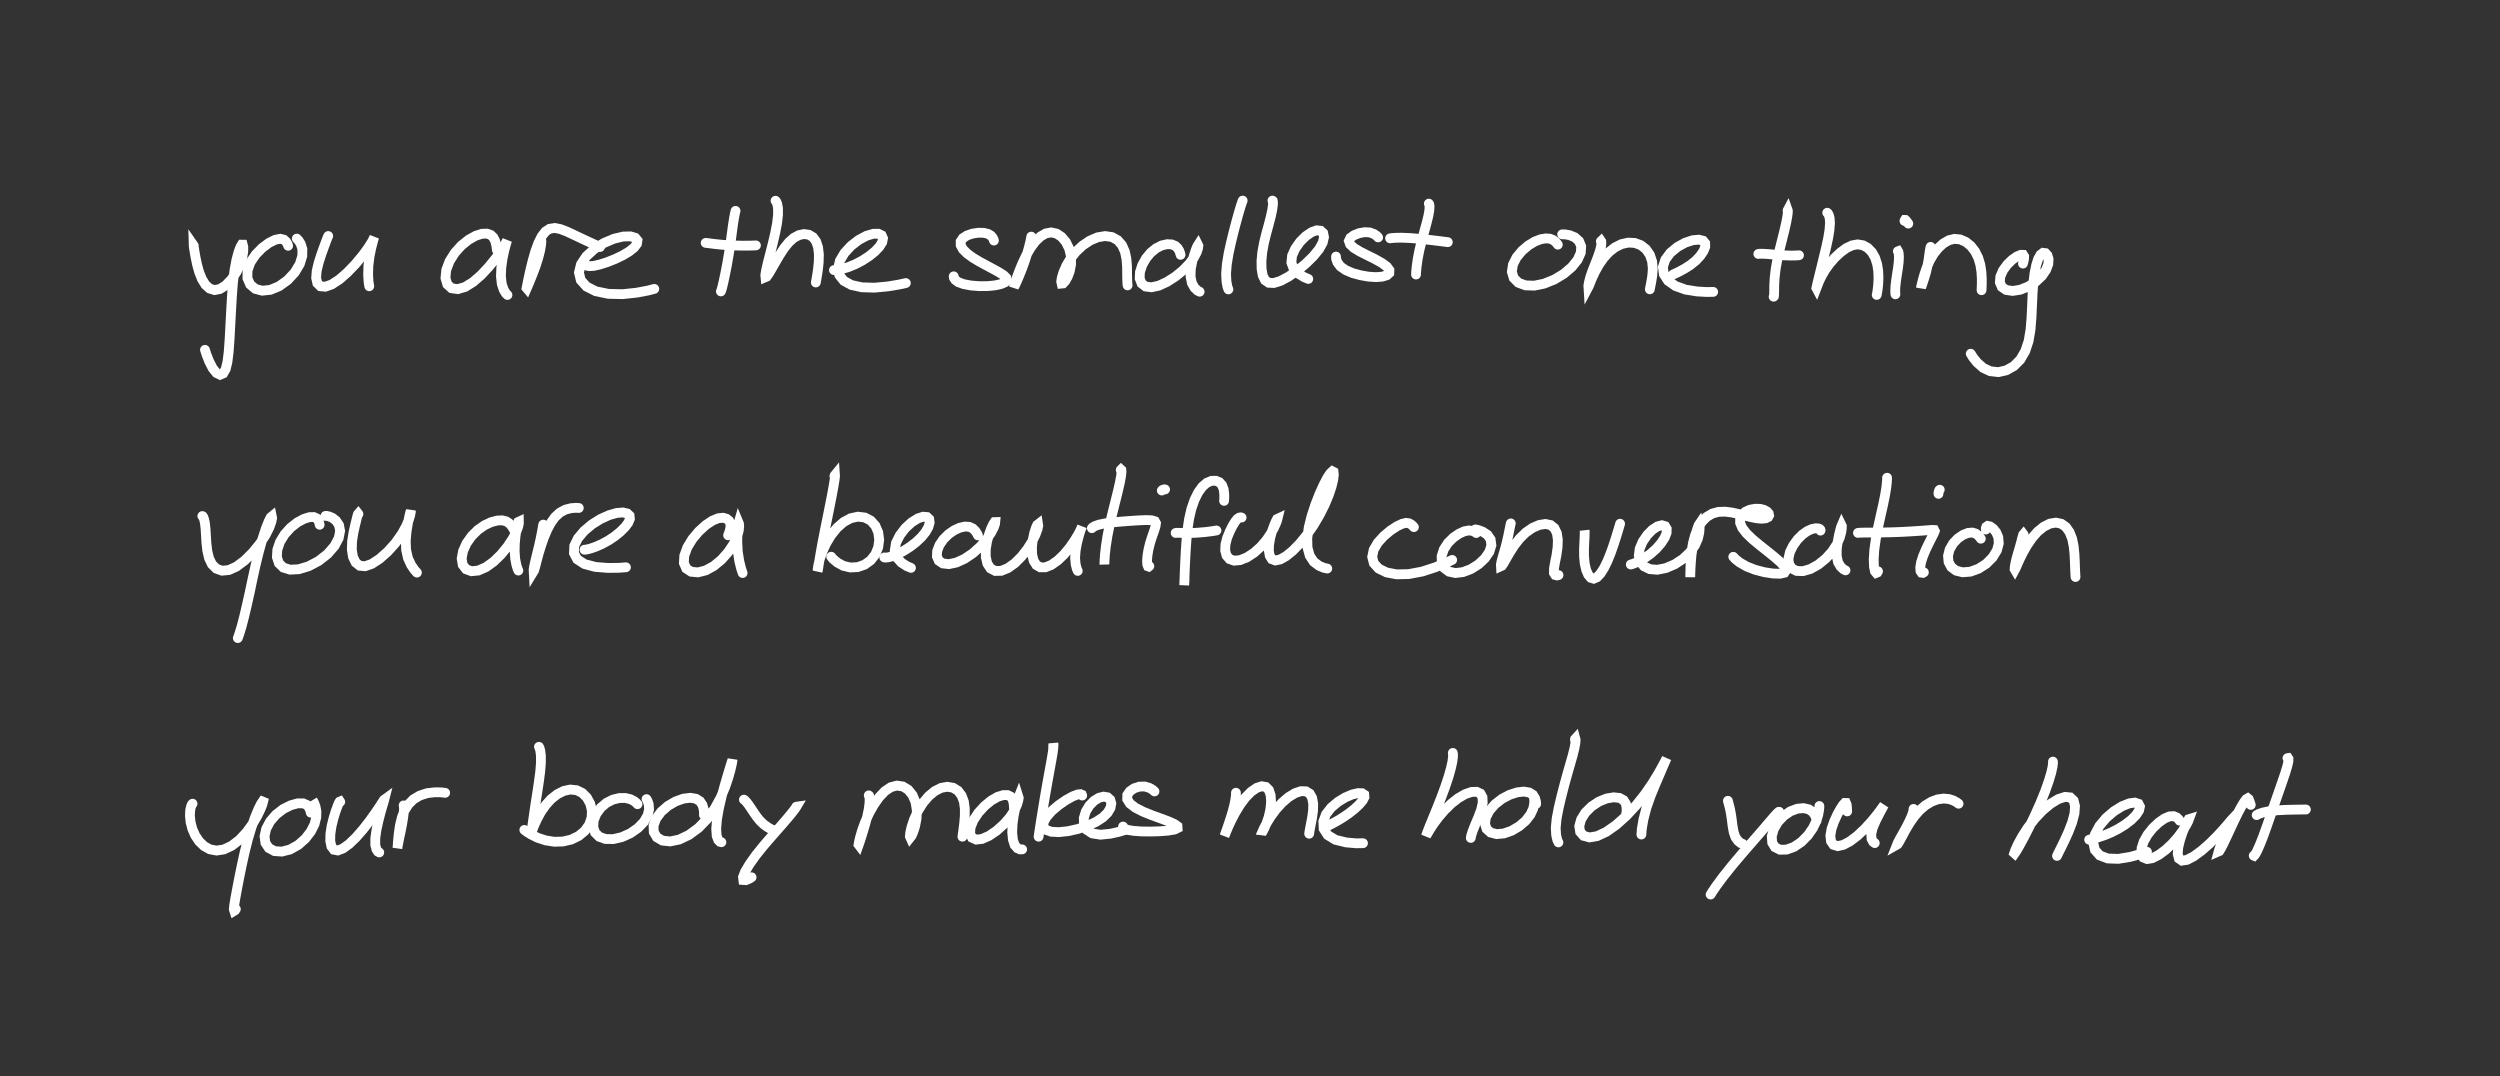 <?xml version="1.0" encoding="utf-8" ?>
<svg baseProfile="full" height="100%" version="1.1" viewBox="0,0,511,220" width="100%" xmlns="http://www.w3.org/2000/svg" xmlns:ev="http://www.w3.org/2001/xml-events" xmlns:xlink="http://www.w3.org/1999/xlink"><rect x="0" y="0" width="511" height="220" fill="#333333" stroke="none"/><defs /><path d="M0,0 " fill="none" stroke="white" stroke-linecap="round" stroke-width="2" /><path d="M39.617,50.232 L39.597,50.203 L39.6,50.312 L39.65,50.7 L39.774,51.489 L39.979,52.657 L40.282,54.084 L40.699,55.597 L41.259,57.019 L41.973,58.185 L42.838,58.976 L43.84,59.291 L44.958,59.07 L46.145,58.318 L47.307,57.11 L48.334,55.603 L49.101,53.997 L49.554,52.51 L49.731,51.298 L49.731,50.452 L49.614,50.012 L49.426,50.009 L49.138,50.49 L48.75,51.527 L48.317,53.134 L47.925,55.263 L47.612,57.816 L47.4,60.656 L47.232,63.635 L47.075,66.616 L46.92,69.439 L46.74,71.936 L46.49,73.972 L46.134,75.448 L45.633,76.319 L44.989,76.598 L44.248,76.239 L43.475,75.276 L42.747,73.848 L42.205,72.472 L41.896,71.506 " fill="none" stroke="white" stroke-linecap="round" stroke-width="2" /><path d="M58.897,50.24 L58.777,49.899 L58.51,49.427 L58.029,48.983 L57.294,48.806 L56.265,49.005 L54.985,49.637 L53.582,50.68 L52.237,52.058 L51.176,53.651 L50.59,55.305 L50.575,56.86 L51.135,58.152 L52.186,59.042 L53.602,59.422 L55.275,59.243 L57.052,58.502 L58.769,57.274 L60.235,55.698 L61.278,53.975 L61.786,52.313 L61.807,50.897 L61.449,49.806 L61.002,49.114 L60.662,48.768 " fill="none" stroke="white" stroke-linecap="round" stroke-width="2" /><path d="M67.091,48.239 L67.018,48.387 L66.857,48.786 L66.566,49.546 L66.146,50.685 L65.631,52.136 L65.117,53.76 L64.731,55.377 L64.618,56.804 L64.862,57.889 L65.495,58.514 L66.49,58.608 L67.8,58.143 L69.342,57.139 L71.01,55.686 L72.661,53.96 L74.126,52.202 L75.261,50.651 L76.011,49.455 L76.411,48.688 L76.526,48.392 L76.445,48.604 L76.226,49.372 L75.892,50.67 L75.539,52.391 L75.299,54.32 L75.246,56.212 L75.337,57.659 L75.479,58.513 " fill="none" stroke="white" stroke-linecap="round" stroke-width="2" /><path d="M101.558,51.089 L101.516,50.653 L101.408,49.988 L101.194,49.211 L100.838,48.528 L100.306,48.015 L99.535,47.748 L98.503,47.784 L97.23,48.194 L95.79,48.999 L94.313,50.18 L92.964,51.682 L91.884,53.399 L91.212,55.177 L91.051,56.822 L91.43,58.124 L92.302,58.918 L93.568,59.1 L95.077,58.652 L96.701,57.64 L98.35,56.21 L99.911,54.54 L101.28,52.854 L102.358,51.348 L103.096,50.172 L103.508,49.414 L103.65,49.134 L103.588,49.347 L103.373,50.078 L103.054,51.296 L102.72,52.896 L102.464,54.696 L102.39,56.49 L102.565,58.056 L102.965,59.242 L103.399,59.967 L103.725,60.294 " fill="none" stroke="white" stroke-linecap="round" stroke-width="2" /><path d="M110.632,49.197 L110.648,49.235 L110.654,49.497 L110.591,50.14 L110.397,51.246 L110.018,52.72 L109.484,54.391 L108.875,56.014 L108.316,57.398 L107.896,58.397 L107.672,58.914 L107.633,58.869 L107.756,58.222 L108.011,56.958 L108.393,55.227 L108.875,53.27 L109.43,51.34 L110.052,49.645 L110.732,48.297 L111.488,47.323 L112.361,46.755 L113.365,46.599 L114.507,46.812 L115.807,47.309 L117.292,47.996 L118.913,48.766 L120.553,49.53 L121.857,50.125 L122.652,50.486 " fill="none" stroke="white" stroke-linecap="round" stroke-width="2" /><path d="M119.862,54.227 L120.045,54.33 L120.521,54.402 L121.372,54.346 L122.599,54.069 L124.11,53.587 L125.731,52.942 L127.285,52.195 L128.62,51.398 L129.613,50.596 L130.194,49.827 L130.298,49.146 L129.856,48.61 L128.865,48.312 L127.358,48.348 L125.48,48.798 L123.433,49.669 L121.475,50.9 L119.843,52.389 L118.75,54.028 L118.336,55.693 L118.708,57.256 L119.885,58.576 L121.801,59.543 L124.349,60.06 L127.238,60.13 L130.129,59.824 L132.388,59.399 L133.739,59.051 " fill="none" stroke="white" stroke-linecap="round" stroke-width="2" /><path d="M150.345,43.1 L150.219,43.63 L150.026,44.64 L149.793,46.129 L149.554,47.936 L149.283,49.953 L148.952,52.059 L148.588,54.15 L148.213,56.065 L147.882,57.635 L147.619,58.731 L147.447,59.337 L147.35,59.567 " fill="none" stroke="white" stroke-linecap="round" stroke-width="2" /><path d="M144.238,49.646 L144.446,49.664 L145.006,49.736 L146.057,49.87 L147.651,50.035 L149.644,50.165 L151.763,50.215 L153.474,50.201 L154.514,50.162 " fill="none" stroke="white" stroke-linecap="round" stroke-width="2" /><path d="M158.515,41.031 L158.665,41.207 L158.866,41.678 L159.026,42.56 L159.029,43.891 L158.835,45.622 L158.446,47.647 L157.938,49.818 L157.395,51.933 L156.915,53.8 L156.581,55.265 L156.425,56.228 L156.465,56.653 L156.706,56.552 L157.141,55.935 L157.764,54.88 L158.532,53.537 L159.386,52.086 L160.289,50.704 L161.233,49.532 L162.231,48.638 L163.278,48.066 L164.329,47.841 L165.32,47.977 L166.17,48.479 L166.812,49.348 L167.216,50.552 L167.382,52.013 L167.345,53.595 L167.186,55.117 L166.992,56.405 L166.838,57.283 L166.756,57.74 " fill="none" stroke="white" stroke-linecap="round" stroke-width="2" /><path d="M170.459,55.206 L170.7,55.208 L171.255,55.151 L172.189,54.963 L173.429,54.586 L174.839,54.004 L176.286,53.241 L177.654,52.349 L178.839,51.39 L179.759,50.417 L180.329,49.502 L180.483,48.707 L180.215,48.104 L179.534,47.774 L178.474,47.788 L177.1,48.199 L175.54,49.031 L173.977,50.233 L172.622,51.694 L171.681,53.278 L171.302,54.836 L171.559,56.24 L172.482,57.402 L174.023,58.254 L176.154,58.722 L178.721,58.803 L181.472,58.545 L183.731,58.168 L185.156,57.857 " fill="none" stroke="white" stroke-linecap="round" stroke-width="2" /><path d="M203.157,49.172 L203.085,48.943 L202.906,48.584 L202.552,48.163 L201.955,47.807 L201.088,47.592 L199.979,47.567 L198.777,47.748 L197.661,48.127 L196.817,48.673 L196.365,49.345 L196.367,50.117 L196.808,50.944 L197.658,51.799 L198.823,52.653 L200.197,53.484 L201.656,54.276 L203.062,55.024 L204.272,55.698 L205.186,56.295 L205.709,56.817 L205.798,57.278 L205.437,57.691 L204.625,58.053 L203.398,58.327 L201.861,58.482 L200.16,58.488 L198.477,58.357 L197.009,58.087 L195.907,57.694 L195.252,57.211 L194.977,56.778 L194.938,56.479 " fill="none" stroke="white" stroke-linecap="round" stroke-width="2" /><path d="M210.79,48.364 L210.727,48.715 L210.581,49.425 L210.319,50.505 L209.941,51.855 L209.461,53.378 L208.898,54.932 L208.322,56.372 L207.817,57.558 L207.446,58.348 L207.263,58.657 L207.28,58.479 L207.468,57.825 L207.831,56.752 L208.344,55.369 L208.99,53.8 L209.763,52.181 L210.651,50.659 L211.624,49.347 L212.673,48.341 L213.755,47.711 L214.853,47.504 L215.937,47.736 L216.968,48.404 L217.867,49.464 L218.542,50.837 L218.909,52.386 L218.938,53.963 L218.669,55.412 L218.218,56.61 L217.714,57.47 L217.28,57.934 L217.001,57.962 L216.911,57.561 L217.029,56.755 L217.376,55.622 L217.968,54.279 L218.818,52.847 L219.937,51.442 L221.284,50.184 L222.787,49.175 L224.357,48.503 L225.892,48.251 L227.281,48.45 L228.455,49.091 L229.345,50.12 L229.932,51.445 L230.243,52.925 L230.365,54.44 L230.381,55.849 L230.399,57.047 L230.435,57.879 L230.483,58.335 " fill="none" stroke="white" stroke-linecap="round" stroke-width="2" /><path d="M241.308,52.091 L241.231,51.776 L241.056,51.292 L240.729,50.727 L240.22,50.255 L239.503,49.961 L238.572,49.912 L237.479,50.157 L236.33,50.735 L235.212,51.642 L234.232,52.828 L233.467,54.196 L233.007,55.607 L232.95,56.907 L233.344,57.939 L234.168,58.568 L235.373,58.722 L236.853,58.395 L238.5,57.64 L240.191,56.566 L241.762,55.292 L243.071,53.95 L244.024,52.669 L244.609,51.571 L244.884,50.737 L244.946,50.232 L244.878,50.092 L244.712,50.353 L244.433,51.027 L244.074,52.104 L243.69,53.483 L243.395,55.03 L243.351,56.555 L243.619,57.868 L244.173,58.83 L244.767,59.394 L245.205,59.626 " fill="none" stroke="white" stroke-linecap="round" stroke-width="2" /><path d="M254.004,41.001 L253.859,41.377 L253.593,42.181 L253.207,43.474 L252.732,45.189 L252.191,47.234 L251.639,49.481 L251.129,51.79 L250.761,54.02 L250.61,55.993 L250.692,57.577 L250.89,58.621 L251.085,59.153 " fill="none" stroke="white" stroke-linecap="round" stroke-width="2" /><path d="M260.088,41.0 L260.142,41.044 L260.192,41.289 L260.187,41.875 L260.05,42.878 L259.755,44.257 L259.325,45.914 L258.825,47.744 L258.354,49.65 L258.009,51.555 L257.842,53.364 L257.868,54.983 L258.102,56.314 L258.569,57.274 L259.313,57.795 L260.37,57.848 L261.743,57.417 L263.361,56.556 L265.114,55.354 L266.859,53.928 L268.415,52.409 L269.62,50.936 L270.363,49.596 L270.627,48.475 L270.457,47.642 L269.934,47.157 L269.121,47.077 L268.082,47.454 L266.901,48.262 L265.736,49.422 L264.754,50.806 L264.097,52.264 L263.958,53.673 L264.416,54.933 L265.436,55.96 L266.557,56.653 L267.414,57.016 " fill="none" stroke="white" stroke-linecap="round" stroke-width="2" /><path d="M281.696,48.525 L281.401,48.216 L280.838,47.829 L279.989,47.515 L278.945,47.456 L277.813,47.658 L276.774,48.072 L276.016,48.617 L275.715,49.255 L275.958,49.947 L276.734,50.672 L277.962,51.42 L279.478,52.184 L281.055,52.964 L282.462,53.754 L283.488,54.516 L283.995,55.215 L283.975,55.809 L283.466,56.264 L282.527,56.547 L281.258,56.647 L279.748,56.549 L278.11,56.264 L276.491,55.825 L275.073,55.223 L273.997,54.474 L273.365,53.636 L273.108,52.917 L273.081,52.444 " fill="none" stroke="white" stroke-linecap="round" stroke-width="2" /><path d="M292.053,41.62 L292.135,41.756 L292.2,42.161 L292.164,42.949 L291.954,44.139 L291.58,45.657 L291.1,47.393 L290.589,49.239 L290.133,51.107 L289.786,52.882 L289.568,54.426 L289.465,55.518 L289.435,56.115 " fill="none" stroke="white" stroke-linecap="round" stroke-width="2" /><path d="M284.13,48.714 L284.477,48.662 L285.249,48.605 L286.514,48.584 L288.279,48.659 L290.429,48.841 L292.76,49.098 L294.699,49.338 L295.937,49.498 " fill="none" stroke="white" stroke-linecap="round" stroke-width="2" /><path d="M318.421,50.011 L318.255,49.781 L317.953,49.441 L317.483,49.069 L316.841,48.802 L315.996,48.722 L314.937,48.894 L313.705,49.369 L312.386,50.171 L311.092,51.274 L309.982,52.613 L309.244,54.084 L309.024,55.544 L309.406,56.832 L310.367,57.794 L311.811,58.33 L313.607,58.388 L315.619,57.976 L317.686,57.147 L319.629,55.981 L321.268,54.589 L322.459,53.112 L323.11,51.665 L323.199,50.353 L322.754,49.278 L321.897,48.508 L320.826,48.073 L319.898,47.908 L319.307,47.899 " fill="none" stroke="white" stroke-linecap="round" stroke-width="2" /><path d="M327.212,49.326 L327.249,49.29 L327.298,49.363 L327.328,49.678 L327.258,50.338 L327.004,51.339 L326.57,52.606 L326.019,54.019 L325.462,55.433 L325.029,56.71 L324.77,57.732 L324.658,58.395 L324.673,58.632 L324.79,58.41 L325.045,57.747 L325.469,56.715 L326.073,55.448 L326.842,54.079 L327.77,52.74 L328.854,51.536 L330.089,50.567 L331.429,49.898 L332.812,49.589 L334.152,49.658 L335.385,50.113 L336.438,50.933 L337.228,52.076 L337.691,53.439 L337.83,54.922 L337.72,56.377 L337.508,57.674 L337.324,58.612 L337.227,59.141 " fill="none" stroke="white" stroke-linecap="round" stroke-width="2" /><path d="M341.944,56.129 L342.365,55.931 L343.17,55.546 L344.281,54.95 L345.492,54.18 L346.621,53.27 L347.54,52.289 L348.191,51.32 L348.549,50.444 L348.537,49.722 L348.117,49.215 L347.249,48.988 L345.99,49.101 L344.467,49.6 L342.871,50.474 L341.43,51.666 L340.382,53.074 L339.897,54.583 L340.087,56.057 L340.948,57.389 L342.465,58.458 L344.506,59.194 L346.855,59.572 L348.866,59.687 L350.178,59.661 " fill="none" stroke="white" stroke-linecap="round" stroke-width="2" /><path d="M365.377,43.028 L365.404,42.977 L365.433,43.058 L365.427,43.427 L365.332,44.218 L365.108,45.442 L364.75,47.03 L364.29,48.882 L363.784,50.893 L363.311,52.955 L362.947,54.961 L362.736,56.815 L362.651,58.382 L362.642,59.556 L362.623,60.27 L362.579,60.587 L362.527,60.648 " fill="none" stroke="white" stroke-linecap="round" stroke-width="2" /><path d="M359.405,51.907 L359.676,51.87 L360.311,51.864 L361.376,51.927 L362.805,52.057 L364.395,52.18 L365.921,52.235 L367.064,52.224 L367.717,52.178 " fill="none" stroke="white" stroke-linecap="round" stroke-width="2" /><path d="M373.484,43.483 L373.616,43.597 L373.804,43.938 L373.986,44.607 L374.05,45.637 L373.947,46.993 L373.683,48.627 L373.287,50.466 L372.817,52.412 L372.354,54.333 L371.928,56.055 L371.592,57.433 L371.371,58.381 L371.269,58.865 L371.283,58.892 L371.437,58.497 L371.735,57.703 L372.249,56.595 L372.988,55.292 L373.946,53.934 L375.06,52.649 L376.247,51.55 L377.42,50.696 L378.577,50.151 L379.693,49.951 L380.769,50.126 L381.767,50.667 L382.622,51.543 L383.271,52.686 L383.694,54.011 L383.913,55.423 L383.963,56.837 L383.903,58.121 L383.795,59.154 L383.691,59.839 L383.622,60.182 L383.599,60.283 " fill="none" stroke="white" stroke-linecap="round" stroke-width="2" /><path d="M387.921,51.367 L387.957,51.354 L388.026,51.474 L388.103,51.846 L388.143,52.549 L388.096,53.557 L387.948,54.775 L387.742,56.107 L387.548,57.423 L387.422,58.575 L387.385,59.438 L387.399,59.95 L387.425,60.159 " fill="none" stroke="white" stroke-linecap="round" stroke-width="2" /><path d="M389.278,45.167 L389.296,45.101 L389.33,45.022 L389.375,44.953 L389.449,44.954 L389.563,45.052 L389.738,45.267 L389.92,45.508 L390.061,45.705 " fill="none" stroke="white" stroke-linecap="round" stroke-width="2" /><path d="M394.618,50.459 L394.549,50.714 L394.45,51.255 L394.328,52.102 L394.179,53.18 L393.962,54.397 L393.68,55.641 L393.342,56.795 L393.024,57.761 L392.789,58.437 L392.67,58.757 L392.667,58.679 L392.783,58.18 L393.004,57.273 L393.346,56.051 L393.829,54.647 L394.468,53.212 L395.259,51.869 L396.193,50.697 L397.227,49.754 L398.327,49.108 L399.479,48.825 L400.647,48.938 L401.791,49.434 L402.839,50.274 L403.709,51.394 L404.358,52.708 L404.78,54.135 L405,55.585 L405.078,56.935 L405.075,58.087 L405.046,58.892 L405.026,59.322 " fill="none" stroke="white" stroke-linecap="round" stroke-width="2" /><path class="linestart" d="M413.493,53.878 L413.597,53.491 L413.715,52.948 L413.736,52.408 L413.535,52.091 L413.049,52.083 L412.262,52.417 L411.282,53.098 L410.276,54.081 L409.407,55.277 L408.866,56.537 L408.771,57.711 L409.174,58.658 L410.063,59.27 L411.375,59.466 L412.938,59.225 L414.585,58.57 L416.116,57.586 L417.372,56.402 L418.228,55.155 L418.673,53.973 L418.732,52.959 L418.5,52.192 L418.089,51.741 L417.6,51.679 L417.085,52.064 L416.605,52.91 L416.194,54.183 L415.864,55.821 L415.62,57.763 L415.463,59.974 L415.354,62.39 L415.238,64.906 L415.037,67.393 L414.643,69.717 L413.955,71.779 L412.946,73.514 L411.625,74.838 L410.078,75.696 L408.441,76.065 L406.829,75.885 L405.362,75.195 L404.137,74.114 L403.283,73.052 L402.817,72.3 " fill="none" stroke="white" stroke-linecap="round" stroke-width="2" /><path d="M0,0 " fill="none" stroke="white" stroke-linecap="round" stroke-width="2" /><path d="M41.354,105.479 L41.426,105.52 L41.555,105.711 L41.724,106.159 L41.886,106.936 L42.01,108.045 L42.093,109.431 L42.19,110.988 L42.37,112.592 L42.724,114.095 L43.333,115.353 L44.231,116.242 L45.389,116.653 L46.782,116.515 L48.344,115.808 L50.005,114.567 L51.653,112.927 L53.141,111.097 L54.301,109.32 L55.066,107.798 L55.477,106.641 L55.624,105.885 L55.559,105.56 L55.334,105.745 L54.926,106.546 L54.331,108.025 L53.651,110.124 L52.946,112.665 L52.255,115.448 L51.628,118.304 L51.037,121.111 L50.44,123.769 L49.881,126.142 L49.378,128.055 L48.975,129.388 L48.723,130.132 L48.608,130.422 " fill="none" stroke="white" stroke-linecap="round" stroke-width="2" /><path d="M65.334,107.263 L65.263,106.912 L65.092,106.427 L64.735,105.947 L64.144,105.683 L63.255,105.704 L62.091,106.069 L60.762,106.787 L59.409,107.854 L58.173,109.214 L57.235,110.763 L56.685,112.36 L56.594,113.865 L57.009,115.127 L57.921,116.017 L59.293,116.442 L61.061,116.351 L63.074,115.743 L65.118,114.671 L66.957,113.237 L68.371,111.611 L69.237,109.982 L69.521,108.524 L69.295,107.334 L68.712,106.452 L67.976,105.87 L67.274,105.563 L66.779,105.452 L66.521,105.452 " fill="none" stroke="white" stroke-linecap="round" stroke-width="2" /><path d="M73.267,105.065 L73.229,105.016 L73.167,105.087 L73.053,105.433 L72.863,106.202 L72.571,107.401 L72.232,108.943 L71.964,110.66 L71.912,112.362 L72.154,113.853 L72.707,114.985 L73.534,115.639 L74.626,115.741 L75.996,115.259 L77.581,114.226 L79.251,112.748 L80.821,110.998 L82.106,109.191 L83.021,107.539 L83.59,106.181 L83.874,105.188 L83.977,104.594 L83.964,104.422 L83.857,104.711 L83.658,105.536 L83.389,106.876 L83.109,108.604 L82.936,110.515 L83.01,112.407 L83.392,114.105 L84.056,115.522 L84.73,116.505 L85.215,117.043 " fill="none" stroke="white" stroke-linecap="round" stroke-width="2" /><path d="M105.062,108.313 L104.882,107.977 L104.557,107.486 L104.072,106.95 L103.44,106.552 L102.62,106.352 L101.596,106.405 L100.375,106.731 L99.036,107.364 L97.678,108.315 L96.416,109.563 L95.365,111.043 L94.65,112.632 L94.363,114.163 L94.577,115.457 L95.274,116.358 L96.378,116.76 L97.769,116.617 L99.325,115.938 L100.908,114.799 L102.412,113.337 L103.729,111.724 L104.773,110.15 L105.49,108.783 L105.901,107.716 L106.061,106.988 L106.056,106.633 L105.956,106.679 L105.796,107.175 L105.587,108.152 L105.38,109.523 L105.231,111.123 L105.198,112.767 L105.31,114.254 L105.542,115.445 L105.78,116.23 L105.954,116.626 " fill="none" stroke="white" stroke-linecap="round" stroke-width="2" /><path d="M111.039,107.225 L110.996,107.445 L110.9,107.988 L110.729,108.927 L110.472,110.217 L110.131,111.731 L109.755,113.273 L109.419,114.652 L109.177,115.738 L109.069,116.449 L109.084,116.737 L109.185,116.572 L109.373,115.914 L109.673,114.765 L110.078,113.243 L110.598,111.536 L111.2,109.824 L111.865,108.243 L112.604,106.855 L113.452,105.68 L114.445,104.769 L115.568,104.165 L116.743,103.87 L117.703,103.796 L118.307,103.83 " fill="none" stroke="white" stroke-linecap="round" stroke-width="2" /><path d="M119.466,112.361 L119.618,112.359 L120.024,112.294 L120.761,112.103 L121.811,111.735 L123.061,111.186 L124.379,110.464 L125.65,109.616 L126.795,108.687 L127.743,107.742 L128.419,106.841 L128.748,106.047 L128.686,105.402 L128.215,104.952 L127.33,104.745 L126.065,104.847 L124.5,105.291 L122.753,106.082 L120.99,107.182 L119.395,108.525 L118.133,110.022 L117.38,111.571 L117.313,113.045 L117.986,114.327 L119.472,115.289 L121.647,115.875 L124.232,116.084 L126.471,116.06 L127.943,115.952 " fill="none" stroke="white" stroke-linecap="round" stroke-width="2" /><path d="M148.824,109.412 L148.981,109.006 L149.18,108.389 L149.32,107.66 L149.285,106.995 L149.019,106.439 L148.509,106.032 L147.782,105.825 L146.825,105.924 L145.637,106.406 L144.28,107.306 L142.858,108.595 L141.529,110.173 L140.482,111.896 L139.866,113.591 L139.784,115.08 L140.275,116.208 L141.281,116.865 L142.667,116.996 L144.264,116.589 L145.906,115.689 L147.465,114.397 L148.828,112.86 L149.902,111.254 L150.618,109.768 L150.99,108.536 L151.092,107.622 L151.05,107.051 L150.97,106.859 L150.9,107.101 L150.821,107.856 L150.737,109.12 L150.701,110.814 L150.803,112.741 L151.107,114.682 L151.482,116.203 L151.79,117.127 " fill="none" stroke="white" stroke-linecap="round" stroke-width="2" /><path d="M170.556,97.327 L170.609,97.173 L170.668,97.102 L170.682,97.319 L170.594,98.052 L170.384,99.361 L170.047,101.187 L169.614,103.402 L169.116,105.867 L168.596,108.428 L168.114,110.908 L167.719,113.099 L167.437,114.812 L167.269,115.966 L167.174,116.563 L167.131,116.666 L167.143,116.311 L167.265,115.512 L167.562,114.288 L168.091,112.757 L168.869,111.066 L169.876,109.397 L171.074,107.901 L172.431,106.713 L173.889,105.923 L175.371,105.606 L176.779,105.78 L177.991,106.422 L178.927,107.465 L179.509,108.811 L179.706,110.333 L179.504,111.882 L178.915,113.32 L177.969,114.525 L176.747,115.41 L175.316,115.919 L173.802,115.996 L172.356,115.649 L171.139,114.978 L170.314,114.286 L169.897,113.788 " fill="none" stroke="white" stroke-linecap="round" stroke-width="2" /><path d="M180.75,113.943 L180.994,113.972 L181.52,113.925 L182.359,113.712 L183.455,113.267 L184.711,112.602 L186.016,111.766 L187.256,110.81 L188.346,109.784 L189.197,108.734 L189.77,107.721 L190.02,106.819 L189.933,106.114 L189.485,105.683 L188.697,105.612 L187.61,105.965 L186.34,106.762 L185.043,107.951 L183.92,109.42 L183.126,111.01 L182.884,112.562 L183.28,113.931 L184.264,115.016 L185.36,115.72 L186.201,116.073 " fill="none" stroke="white" stroke-linecap="round" stroke-width="2" /><path d="M199.895,109.438 L199.715,109.063 L199.371,108.54 L198.833,108.009 L198.118,107.682 L197.222,107.627 L196.167,107.866 L195.015,108.396 L193.862,109.205 L192.823,110.239 L192.019,111.414 L191.558,112.62 L191.499,113.723 L191.889,114.612 L192.717,115.169 L193.944,115.307 L195.475,114.988 L197.175,114.215 L198.87,113.067 L200.406,111.684 L201.656,110.236 L202.565,108.904 L203.124,107.835 L203.39,107.092 L203.426,106.716 L203.291,106.721 L203.015,107.131 L202.622,107.953 L202.172,109.167 L201.758,110.659 L201.492,112.277 L201.497,113.853 L201.812,115.213 L202.464,116.193 L203.436,116.703 L204.653,116.677 L206.019,116.121 L207.444,115.107 L208.795,113.757 L209.999,112.212 L210.976,110.658 L211.665,109.275 L212.066,108.183 L212.221,107.46 L212.177,107.164 L211.999,107.303 L211.724,107.902 L211.393,108.95 L211.097,110.33 L210.932,111.864 L210.974,113.353 L211.275,114.606 L211.834,115.501 L212.639,115.964 L213.677,115.96 L214.888,115.477 L216.193,114.56 L217.492,113.318 L218.668,111.897 L219.642,110.483 L220.375,109.266 L220.849,108.349 L221.099,107.793 L221.156,107.621 L221.061,107.84 L220.835,108.488 L220.512,109.562 L220.148,110.957 L219.864,112.518 L219.748,114.036 L219.862,115.327 L220.084,116.218 L220.293,116.694 " fill="none" stroke="white" stroke-linecap="round" stroke-width="2" /><path d="M229.075,96.059 L229.134,96.0 L229.205,96.066 L229.237,96.431 L229.156,97.255 L228.919,98.566 L228.514,100.331 L227.992,102.444 L227.407,104.771 L226.843,107.172 L226.376,109.495 L226.046,111.592 L225.851,113.301 L225.77,114.496 L225.745,115.133 L225.738,115.344 L225.737,115.323 " fill="none" stroke="white" stroke-linecap="round" stroke-width="2" /><path d="M223.175,107.962 L223.345,107.792 L223.796,107.531 L224.635,107.232 L225.888,106.976 L227.486,106.768 L229.298,106.603 L231.163,106.463 L232.905,106.353 L234.359,106.301 L235.424,106.349 L236.059,106.544 L236.282,106.952 L236.185,107.617 L235.882,108.564 L235.468,109.738 L235.057,111.044 L234.735,112.368 L234.53,113.62 L234.456,114.665 L234.509,115.406 L234.649,115.758 L234.804,115.815 L234.929,115.724 " fill="none" stroke="white" stroke-linecap="round" stroke-width="2" /><path d="M237.475,100.264 L237.586,100.159 L237.783,100.071 L237.993,100.025 L238.146,100.044 " fill="none" stroke="white" stroke-linecap="round" stroke-width="2" /><path d="M250.202,102.38 L250.243,101.836 L250.24,100.995 L250.117,100.019 L249.795,99.176 L249.252,98.569 L248.502,98.264 L247.621,98.284 L246.682,98.676 L245.763,99.47 L244.909,100.649 L244.153,102.181 L243.522,104.01 L243.048,106.059 L242.719,108.255 L242.506,110.513 L242.358,112.728 L242.249,114.798 L242.168,116.635 L242.114,118.151 L242.076,119.189 L242.056,119.637 L242.064,119.466 L242.09,118.985 L242.123,118.506 " fill="none" stroke="white" stroke-linecap="round" stroke-width="2" /><path d="M240.3,108.935 L240.435,108.912 L240.833,108.907 L241.613,108.931 L242.85,108.95 L244.462,108.905 L246.245,108.761 L247.721,108.579 L248.647,108.43 " fill="none" stroke="white" stroke-linecap="round" stroke-width="2" /><path d="M253.787,105.788 L253.61,105.746 L253.32,105.793 L252.926,106.05 L252.461,106.618 L251.925,107.501 L251.352,108.643 L250.827,109.937 L250.483,111.268 L250.423,112.512 L250.699,113.549 L251.321,114.274 L252.26,114.604 L253.477,114.488 L254.88,113.929 L256.331,112.98 L257.685,111.765 L258.833,110.43 L259.722,109.12 L260.366,107.965 L260.794,107.036 L261.042,106.378 L261.123,106.046 L261.04,106.084 L260.8,106.525 L260.43,107.382 L260.011,108.559 L259.642,109.921 L259.402,111.313 L259.354,112.581 L259.534,113.608 L259.966,114.297 L260.682,114.56 L261.668,114.354 L262.879,113.678 L264.245,112.567 L265.685,111.09 L267.124,109.322 L268.495,107.34 L269.732,105.243 L270.784,103.148 L271.608,101.173 L272.181,99.447 L272.517,98.053 L272.639,97.043 L272.576,96.455 L272.342,96.335 L271.92,96.72 L271.303,97.654 L270.539,99.112 L269.685,101.003 L268.83,103.192 L268.072,105.51 L267.502,107.812 L267.208,109.981 L267.256,111.933 L267.707,113.576 L268.529,114.83 L269.62,115.649 L270.618,116.071 L271.296,116.212 " fill="none" stroke="white" stroke-linecap="round" stroke-width="2" /><path d="M289.002,107.742 L288.811,107.523 L288.483,107.227 L288.01,106.96 L287.4,106.878 L286.586,107.07 L285.516,107.583 L284.23,108.419 L282.866,109.555 L281.634,110.91 L280.778,112.37 L280.478,113.819 L280.811,115.133 L281.805,116.221 L283.393,116.998 L285.461,117.398 L287.941,117.342 L290.659,116.834 L293.372,115.956 L295.52,115.077 L296.829,114.449 " fill="none" stroke="white" stroke-linecap="round" stroke-width="2" /><path d="M301.744,108.948 L301.478,108.743 L300.991,108.524 L300.26,108.417 L299.331,108.588 L298.234,109.083 L297.061,109.895 L295.962,110.982 L295.118,112.284 L294.669,113.679 L294.692,115.012 L295.21,116.115 L296.175,116.847 L297.494,117.127 L299.042,116.936 L300.674,116.315 L302.219,115.34 L303.526,114.114 L304.437,112.77 L304.843,111.442 L304.68,110.257 L304.036,109.321 L303.071,108.686 L302.171,108.339 L301.569,108.208 " fill="none" stroke="white" stroke-linecap="round" stroke-width="2" /><path d="M308.81,106.981 L308.749,107.201 L308.641,107.722 L308.468,108.598 L308.225,109.77 L307.913,111.112 L307.55,112.465 L307.189,113.694 L306.917,114.702 L306.777,115.4 L306.796,115.726 L306.986,115.639 L307.348,115.108 L307.884,114.164 L308.611,112.905 L309.522,111.486 L310.616,110.077 L311.879,108.844 L313.246,107.895 L314.614,107.303 L315.878,107.101 L316.933,107.318 L317.725,107.951 L318.223,108.979 L318.427,110.329 L318.368,111.886 L318.141,113.49 L317.838,115 L317.63,116.246 L317.625,117.105 L317.886,117.525 L318.246,117.621 L318.562,117.551 " fill="none" stroke="white" stroke-linecap="round" stroke-width="2" /><path d="M323.927,108.755 L323.903,108.56 L323.891,108.407 L323.898,108.46 L323.911,108.89 L323.891,109.718 L323.833,110.88 L323.772,112.266 L323.779,113.757 L323.918,115.209 L324.207,116.484 L324.63,117.477 L325.156,118.099 L325.755,118.284 L326.423,117.995 L327.143,117.24 L327.871,116.098 L328.562,114.688 L329.185,113.155 L329.729,111.63 L330.194,110.211 L330.574,108.98 L330.865,108.008 L331.052,107.372 L331.146,107.051 " fill="none" stroke="white" stroke-linecap="round" stroke-width="2" /><path d="M333.331,115.388 L333.891,115.209 L334.841,114.805 L336.075,114.13 L337.354,113.224 L338.548,112.155 L339.538,111.018 L340.26,109.909 L340.656,108.91 L340.677,108.092 L340.344,107.55 L339.692,107.358 L338.79,107.597 L337.74,108.283 L336.684,109.364 L335.764,110.706 L335.149,112.159 L334.965,113.566 L335.266,114.807 L336.037,115.759 L337.231,116.334 L338.752,116.459 L340.493,116.117 L342.306,115.346 L344.008,114.236 L345.424,112.895 L346.449,111.468 L347.054,110.093 L347.33,108.9 L347.402,107.978 L347.382,107.383 L347.321,107.152 L347.21,107.315 L346.987,107.895 L346.672,108.896 L346.31,110.249 L345.982,111.826 L345.743,113.475 L345.613,115.018 L345.539,116.301 L345.505,117.253 L345.488,117.822 L345.485,117.98 L345.486,117.716 L345.505,116.999 L345.528,115.846 L345.603,114.375 L345.756,112.72 L346.034,111.026 L346.465,109.412 L347.073,107.939 L347.858,106.666 L348.836,105.664 L349.977,104.979 L351.253,104.629 L352.62,104.583 L354.021,104.761 L355.407,105.071 L356.751,105.42 L358.021,105.734 L359.174,105.951 L360.162,106.026 L360.92,105.94 L361.399,105.704 L361.598,105.357 L361.521,104.952 L361.167,104.546 L360.551,104.208 L359.709,104.005 L358.707,103.987 L357.685,104.186 L356.767,104.596 L356.069,105.193 L355.683,105.959 L355.679,106.867 L356.102,107.888 L356.958,109.002 L358.176,110.184 L359.649,111.41 L361.217,112.653 L362.695,113.848 L363.946,114.941 L364.78,115.871 L365.061,116.588 L364.74,117.061 L363.817,117.274 L362.384,117.225 L360.644,116.959 L358.778,116.475 L357.035,115.797 L355.633,114.993 L354.724,114.283 L354.282,113.807 " fill="none" stroke="white" stroke-linecap="round" stroke-width="2" /><path d="M372.106,108.459 L372.118,108.393 L372.087,108.274 L371.951,108.124 L371.642,108.004 L371.111,107.978 L370.366,108.128 L369.452,108.535 L368.44,109.242 L367.43,110.244 L366.534,111.479 L365.869,112.822 L365.562,114.14 L365.682,115.304 L366.254,116.194 L367.235,116.7 L368.541,116.744 L370.063,116.296 L371.664,115.404 L373.182,114.172 L374.48,112.744 L375.441,111.265 L376.045,109.899 L376.353,108.776 L376.466,107.975 L376.474,107.525 L376.427,107.429 L376.318,107.686 L376.133,108.342 L375.883,109.385 L375.63,110.727 L375.437,112.218 L375.429,113.669 L375.687,114.899 L376.213,115.807 L376.783,116.346 L377.222,116.58 " fill="none" stroke="white" stroke-linecap="round" stroke-width="2" /><path d="M385.714,97.648 L385.717,97.679 L385.714,97.93 L385.677,98.561 L385.557,99.672 L385.301,101.233 L384.91,103.172 L384.41,105.385 L383.881,107.759 L383.419,110.153 L383.108,112.402 L382.983,114.371 L383.044,115.875 L383.243,116.797 L383.503,117.102 L383.725,117.009 L383.867,116.77 " fill="none" stroke="white" stroke-linecap="round" stroke-width="2" /><path d="M379.766,108.925 L379.96,108.9 L380.479,108.872 L381.435,108.856 L382.858,108.853 L384.662,108.84 L386.705,108.796 L388.825,108.717 L390.845,108.604 L392.593,108.489 L393.962,108.387 L394.879,108.315 L395.357,108.335 L395.461,108.547 L395.266,109.047 L394.834,109.892 L394.256,111.038 L393.624,112.35 L393.066,113.694 L392.663,114.955 L392.495,116.002 L392.552,116.727 L392.781,117.059 L393.042,117.093 L393.243,116.986 " fill="none" stroke="white" stroke-linecap="round" stroke-width="2" /><path d="M396.226,100.943 L396.229,100.709 L396.292,100.431 L396.388,100.199 L396.489,100.1 " fill="none" stroke="white" stroke-linecap="round" stroke-width="2" /><path d="M404.885,110.113 L404.691,109.835 L404.349,109.445 L403.835,109.058 L403.155,108.854 L402.282,108.923 L401.25,109.327 L400.174,110.058 L399.206,111.089 L398.501,112.32 L398.173,113.622 L398.284,114.86 L398.841,115.909 L399.832,116.644 L401.174,116.979 L402.755,116.849 L404.421,116.243 L405.995,115.232 L407.285,113.933 L408.169,112.501 L408.551,111.087 L408.456,109.825 L408.011,108.79 L407.385,108.033 L406.755,107.596 L406.284,107.494 L406.006,107.68 L405.898,107.98 L405.895,108.239 " fill="none" stroke="white" stroke-linecap="round" stroke-width="2" /><path class="linestart" d="M413.622,109.253 L413.594,109.216 L413.541,109.278 L413.45,109.543 L413.3,110.111 L413.082,110.964 L412.789,112.017 L412.454,113.138 L412.151,114.226 L411.933,115.161 L411.81,115.886 L411.788,116.332 L411.848,116.435 L412.007,116.137 L412.317,115.427 L412.813,114.318 L413.495,112.933 L414.357,111.421 L415.37,109.946 L416.506,108.652 L417.741,107.654 L419.005,107.024 L420.231,106.822 L421.346,107.064 L422.288,107.734 L423.026,108.788 L423.552,110.137 L423.862,111.675 L424.024,113.302 L424.101,114.894 L424.151,116.318 L424.198,117.357 L424.237,117.941 " fill="none" stroke="white" stroke-linecap="round" stroke-width="2" /><path d="M0,0 " fill="none" stroke="white" stroke-linecap="round" stroke-width="2" /><path d="M39.359,164.276 L39.225,164.435 L39.04,164.864 L38.87,165.646 L38.822,166.751 L38.957,168.067 L39.315,169.44 L39.895,170.764 L40.695,171.954 L41.697,172.931 L42.891,173.598 L44.256,173.86 L45.767,173.625 L47.361,172.874 L48.947,171.658 L50.408,170.093 L51.651,168.373 L52.605,166.738 L53.264,165.371 L53.643,164.396 L53.772,163.879 L53.67,163.838 L53.345,164.321 L52.81,165.388 L52.133,167.028 L51.391,169.148 L50.657,171.601 L50.001,174.212 L49.424,176.833 L48.912,179.337 L48.475,181.603 L48.117,183.536 L47.875,184.995 L47.794,185.879 L47.884,186.162 L48.05,186.06 L48.209,185.823 " fill="none" stroke="white" stroke-linecap="round" stroke-width="2" /><path d="M63.516,166.11 L63.428,165.701 L63.205,165.125 L62.748,164.545 L61.976,164.206 L60.853,164.202 L59.439,164.592 L57.888,165.367 L56.416,166.502 L55.208,167.9 L54.4,169.432 L54.069,170.946 L54.251,172.294 L54.949,173.34 L56.114,173.965 L57.623,174.068 L59.306,173.629 L60.965,172.699 L62.417,171.412 L63.547,169.944 L64.29,168.457 L64.646,167.062 L64.679,165.842 L64.489,164.844 L64.217,164.123 L63.997,163.71 L63.912,163.581 L63.935,163.623 L64.004,163.718 " fill="none" stroke="white" stroke-linecap="round" stroke-width="2" /><path d="M69.546,163.901 L69.502,163.834 L69.412,163.873 L69.238,164.159 L68.971,164.83 L68.588,165.887 L68.163,167.273 L67.774,168.846 L67.532,170.447 L67.502,171.886 L67.738,173.008 L68.243,173.681 L69.033,173.838 L70.088,173.44 L71.367,172.518 L72.775,171.159 L74.207,169.517 L75.547,167.793 L76.685,166.204 L77.56,164.913 L78.149,164.004 L78.463,163.515 L78.548,163.454 L78.448,163.844 L78.182,164.724 L77.793,166.079 L77.357,167.772 L76.954,169.6 L76.711,171.311 L76.703,172.684 L76.937,173.598 L77.253,174.076 L77.522,174.236 " fill="none" stroke="white" stroke-linecap="round" stroke-width="2" /><path d="M82.495,164.626 L82.541,164.772 L82.576,165.19 L82.547,165.976 L82.411,167.133 L82.175,168.541 L81.885,170.022 L81.595,171.37 L81.382,172.434 L81.262,173.119 L81.228,173.396 L81.251,173.25 L81.3,172.661 L81.372,171.63 L81.515,170.255 L81.75,168.691 L82.123,167.124 L82.675,165.69 L83.455,164.444 L84.486,163.402 L85.795,162.615 L87.305,162.123 L88.894,161.939 L90.184,161.958 L90.994,162.054 " fill="none" stroke="white" stroke-linecap="round" stroke-width="2" /><path d="M110.161,152.643 L110.278,152.877 L110.431,153.438 L110.56,154.433 L110.565,155.877 L110.422,157.718 L110.14,159.858 L109.792,162.166 L109.429,164.469 L109.122,166.586 L108.875,168.341 L108.689,169.635 L108.547,170.436 L108.479,170.759 L108.503,170.605 L108.7,169.979 L109.104,168.901 L109.723,167.519 L110.536,166.01 L111.532,164.568 L112.663,163.316 L113.912,162.334 L115.237,161.666 L116.57,161.379 L117.849,161.511 L119.01,162.079 L119.967,163.032 L120.644,164.277 L120.982,165.69 L120.913,167.156 L120.424,168.566 L119.531,169.833 L118.284,170.869 L116.763,171.609 L115.07,172.003 L113.292,172.054 L111.534,171.779 L109.924,171.252 L108.577,170.588 L107.656,170.009 L107.171,169.635 " fill="none" stroke="white" stroke-linecap="round" stroke-width="2" /><path d="M130.31,164.38 L130.08,164.121 L129.607,163.742 L128.836,163.347 L127.807,163.108 L126.583,163.121 L125.256,163.448 L123.951,164.112 L122.798,165.096 L121.896,166.333 L121.351,167.696 L121.255,169.034 L121.633,170.189 L122.488,171.037 L123.761,171.49 L125.347,171.512 L127.105,171.107 L128.852,170.32 L130.407,169.237 L131.618,167.982 L132.371,166.673 L132.668,165.448 L132.597,164.42 L132.364,163.714 L132.15,163.341 " fill="none" stroke="white" stroke-linecap="round" stroke-width="2" /><path d="M143.881,166.581 L143.896,166.131 L143.828,165.406 L143.588,164.538 L143.078,163.775 L142.247,163.257 L141.089,163.066 L139.668,163.247 L138.084,163.811 L136.51,164.735 L135.124,165.945 L134.108,167.33 L133.582,168.752 L133.63,170.072 L134.255,171.139 L135.409,171.818 L136.982,171.991 L138.843,171.603 L140.815,170.666 L142.76,169.235 L144.545,167.399 L146.068,165.285 L147.297,163.041 L148.233,160.845 L148.889,158.89 L149.331,157.306 L149.595,156.16 L149.711,155.491 L149.703,155.34 L149.555,155.75 L149.234,156.78 L148.748,158.399 L148.137,160.485 L147.495,162.84 L146.939,165.256 L146.546,167.515 L146.392,169.429 L146.487,170.84 L146.804,171.69 L147.169,172.065 L147.457,172.151 " fill="none" stroke="white" stroke-linecap="round" stroke-width="2" /><path d="M152.055,163.444 L152.145,163.499 L152.344,163.679 L152.667,164.04 L153.083,164.598 L153.566,165.315 L154.108,166.122 L154.688,166.96 L155.35,167.771 L156.102,168.496 L156.918,169.086 L157.609,169.481 L158.071,169.681 " fill="none" stroke="white" stroke-linecap="round" stroke-width="2" /><path d="M162.769,164.886 L162.786,164.884 L162.706,165.018 L162.424,165.422 L161.817,166.207 L160.832,167.394 L159.48,168.956 L157.856,170.8 L156.128,172.794 L154.523,174.789 L153.212,176.626 L152.296,178.175 L151.867,179.29 L151.937,179.871 L152.451,179.905 L153.101,179.639 L153.628,179.317 " fill="none" stroke="white" stroke-linecap="round" stroke-width="2" /><path d="M177.57,162.574 L177.619,162.616 L177.691,162.835 L177.745,163.354 L177.713,164.249 L177.549,165.482 L177.236,166.963 L176.816,168.554 L176.366,170.069 L175.967,171.342 L175.676,172.242 L175.521,172.679 L175.488,172.635 L175.574,172.107 L175.807,171.108 L176.212,169.713 L176.819,168.051 L177.63,166.26 L178.603,164.515 L179.691,162.957 L180.865,161.716 L182.086,160.898 L183.326,160.572 L184.53,160.75 L185.628,161.414 L186.522,162.513 L187.13,163.962 L187.398,165.626 L187.344,167.326 L187.051,168.86 L186.667,170.073 L186.309,170.859 L186.072,171.158 L185.979,170.946 L186.047,170.209 L186.323,168.988 L186.851,167.43 L187.635,165.735 L188.653,164.114 L189.818,162.737 L191.072,161.699 L192.361,161.044 L193.634,160.815 L194.814,161.018 L195.814,161.631 L196.553,162.607 L197.021,163.864 L197.212,165.303 L197.201,166.837 L197.074,168.321 L196.91,169.614 L196.78,170.528 L196.719,171.022 " fill="none" stroke="white" stroke-linecap="round" stroke-width="2" /><path d="M207.249,165.153 L207.234,164.72 L207.165,164.083 L206.973,163.378 L206.589,162.83 L205.961,162.519 L205.067,162.518 L203.932,162.866 L202.627,163.613 L201.257,164.734 L199.98,166.132 L198.973,167.655 L198.38,169.123 L198.283,170.363 L198.688,171.229 L199.536,171.618 L200.74,171.478 L202.185,170.833 L203.731,169.777 L205.209,168.448 L206.455,167.011 L207.352,165.64 L207.893,164.471 L208.146,163.594 L208.225,163.083 L208.191,162.974 L208.063,163.298 L207.821,164.08 L207.507,165.281 L207.194,166.789 L206.969,168.463 L206.896,170.142 L207.037,171.623 L207.399,172.738 L207.963,173.38 L208.526,173.619 L208.931,173.614 " fill="none" stroke="white" stroke-linecap="round" stroke-width="2" /><path d="M215.282,153.136 L215.273,152.771 L215.284,152.343 L215.314,152.049 L215.339,152.141 L215.314,152.688 L215.196,153.734 L214.948,155.231 L214.603,157.128 L214.206,159.31 L213.791,161.644 L213.392,163.998 L213.029,166.232 L212.717,168.167 L212.483,169.656 L212.345,170.588 L212.288,171.024 " fill="none" stroke="white" stroke-linecap="round" stroke-width="2" /><path d="M221.2,162.613 L221.142,162.453 L220.875,162.33 L220.265,162.386 L219.245,162.784 L217.894,163.532 L216.394,164.569 L214.994,165.757 L213.911,166.969 L213.307,168.068 L213.264,168.972 L213.798,169.628 L214.875,170.009 L216.415,170.09 L218.289,169.895 L220.3,169.447 L222.26,168.802 L223.998,168.008 L225.396,167.106 L226.399,166.125 L226.987,165.134 L227.152,164.214 L226.937,163.463 L226.389,162.974 L225.581,162.83 L224.623,163.071 L223.608,163.698 L222.664,164.669 L221.929,165.887 L221.525,167.215 L221.566,168.512 L222.124,169.617 L223.261,170.352 L224.934,170.617 L226.981,170.412 L228.793,170 L230.003,169.623 " fill="none" stroke="white" stroke-linecap="round" stroke-width="2" /><path d="M235.978,161.768 L235.605,161.435 L234.93,161.04 L233.974,160.758 L232.894,160.785 L231.827,161.125 L230.952,161.725 L230.422,162.489 L230.401,163.351 L230.959,164.248 L232.091,165.117 L233.671,165.921 L235.494,166.653 L237.299,167.309 L238.873,167.897 L240.036,168.422 L240.674,168.878 L240.696,169.254 L240.065,169.559 L238.812,169.777 L237.105,169.913 L235.178,169.968 L233.292,169.945 L231.68,169.828 L230.507,169.633 L229.834,169.366 L229.57,169.115 L229.551,168.941 " fill="none" stroke="white" stroke-linecap="round" stroke-width="2" /><path d="M252.625,162.033 L252.631,162.222 L252.606,162.672 L252.503,163.452 L252.286,164.54 L251.947,165.861 L251.518,167.275 L251.074,168.611 L250.686,169.731 L250.413,170.521 L250.287,170.892 L250.319,170.815 L250.534,170.256 L250.96,169.216 L251.606,167.802 L252.454,166.169 L253.46,164.501 L254.569,163.01 L255.728,161.83 L256.868,161.042 L257.903,160.711 L258.748,160.857 L259.36,161.478 L259.716,162.533 L259.809,163.916 L259.657,165.463 L259.313,166.982 L258.866,168.292 L258.453,169.254 L258.187,169.763 L258.147,169.758 L258.382,169.23 L258.914,168.23 L259.738,166.899 L260.815,165.436 L262.071,164.051 L263.411,162.907 L264.727,162.112 L265.926,161.714 L266.945,161.747 L267.717,162.219 L268.211,163.104 L268.422,164.314 L268.386,165.716 L268.187,167.146 L267.943,168.436 L267.745,169.455 L267.633,170.105 L267.595,170.416 " fill="none" stroke="white" stroke-linecap="round" stroke-width="2" /><path d="M271.497,168.757 L271.834,168.591 L272.483,168.257 L273.429,167.738 L274.546,167.057 L275.73,166.24 L276.862,165.349 L277.829,164.443 L278.534,163.613 L278.892,162.931 L278.855,162.43 L278.417,162.138 L277.593,162.111 L276.415,162.382 L274.991,162.983 L273.484,163.9 L272.09,165.076 L271.029,166.44 L270.485,167.918 L270.547,169.39 L271.375,170.69 L272.961,171.658 L275.138,172.192 L277.178,172.37 L278.597,172.351 " fill="none" stroke="white" stroke-linecap="round" stroke-width="2" /><path d="M296.954,153.893 L296.994,154.14 L296.989,154.716 L296.863,155.706 L296.552,157.095 L296.058,158.837 L295.392,160.828 L294.613,162.943 L293.782,165.052 L292.99,166.997 L292.313,168.637 L291.827,169.872 L291.55,170.62 L291.503,170.833 L291.699,170.515 L292.182,169.695 L292.955,168.489 L294.01,167.064 L295.273,165.595 L296.66,164.238 L298.093,163.123 L299.488,162.319 L300.758,161.881 L301.824,161.839 L302.599,162.202 L303.021,162.958 L303.071,164.079 L302.75,165.479 L302.173,167.034 L301.524,168.561 L301.008,169.879 L300.717,170.79 L300.63,171.271 " fill="none" stroke="white" stroke-linecap="round" stroke-width="2" /><path d="M313.99,164.332 L313.954,163.853 L313.769,163.173 L313.329,162.46 L312.561,161.981 L311.464,161.799 L310.109,161.957 L308.585,162.445 L307.025,163.267 L305.592,164.374 L304.444,165.688 L303.725,167.068 L303.53,168.366 L303.863,169.442 L304.681,170.178 L305.901,170.492 L307.386,170.36 L308.988,169.8 L310.534,168.888 L311.855,167.75 L312.822,166.498 L313.396,165.263 L313.603,164.158 L313.593,163.355 L313.507,162.901 " fill="none" stroke="white" stroke-linecap="round" stroke-width="2" /><path d="M321.914,151.204 L321.946,151.062 L322.003,151.0 L322.053,151.188 L322.02,151.802 L321.834,152.869 L321.468,154.35 L320.95,156.173 L320.349,158.266 L319.726,160.532 L319.125,162.875 L318.583,165.176 L318.175,167.325 L317.99,169.204 L318.077,170.703 L318.307,171.688 L318.543,172.19 " fill="none" stroke="white" stroke-linecap="round" stroke-width="2" /><path d="M332.337,166.629 L332.44,166.081 L332.488,165.255 L332.342,164.322 L331.863,163.562 L331.012,163.09 L329.814,162.968 L328.366,163.215 L326.806,163.851 L325.305,164.849 L324.039,166.108 L323.174,167.506 L322.801,168.873 L322.981,170.041 L323.697,170.849 L324.888,171.171 L326.456,170.905 L328.308,170.042 L330.33,168.626 L332.414,166.765 L334.421,164.602 L336.232,162.321 L337.758,160.101 L338.944,158.149 L339.807,156.61 L340.37,155.55 L340.644,154.993 L340.662,154.952 L340.442,155.455 L339.972,156.54 L339.279,158.175 L338.393,160.234 L337.416,162.609 L336.531,165.114 L335.907,167.546 L335.585,169.436 L335.499,170.578 " fill="none" stroke="white" stroke-linecap="round" stroke-width="2" /><path d="M353.184,163.679 L353.209,163.8 L353.282,164.082 L353.424,164.594 L353.615,165.355 L353.805,166.36 L353.98,167.548 L354.139,168.837 L354.36,170.083 L354.733,171.148 L355.283,171.91 L355.83,172.34 L356.236,172.501 " fill="none" stroke="white" stroke-linecap="round" stroke-width="2" /><path d="M363.67,165.928 L363.582,165.945 L363.301,166.181 L362.691,166.837 L361.647,168.046 L360.151,169.796 L358.258,171.976 L356.137,174.419 L354.034,176.91 L352.201,179.207 L350.826,181.061 L350.008,182.264 L349.645,182.845 " fill="none" stroke="white" stroke-linecap="round" stroke-width="2" /><path d="M371.307,167.79 L371.242,167.342 L371.007,166.685 L370.51,165.96 L369.713,165.427 L368.637,165.179 L367.354,165.306 L365.961,165.829 L364.596,166.765 L363.408,168.022 L362.559,169.481 L362.15,170.943 L362.236,172.229 L362.817,173.18 L363.831,173.684 L365.168,173.659 L366.693,173.111 L368.207,172.09 L369.538,170.738 L370.576,169.24 L371.267,167.787 L371.649,166.539 L371.824,165.599 L371.877,165.018 L371.88,164.748 " fill="none" stroke="white" stroke-linecap="round" stroke-width="2" /><path d="M377.558,165.853 L377.548,165.495 L377.516,164.98 L377.45,164.451 L377.314,164.126 L377.087,164.119 L376.729,164.502 L376.2,165.301 L375.551,166.476 L374.893,167.907 L374.367,169.413 L374.127,170.814 L374.254,171.943 L374.76,172.682 L375.615,172.944 L376.768,172.697 L378.146,171.962 L379.648,170.825 L381.142,169.415 L382.506,167.932 L383.621,166.575 L384.433,165.498 L384.925,164.799 L385.116,164.531 L385.023,164.688 L384.683,165.305 L384.128,166.348 L383.445,167.687 L382.824,169.131 L382.479,170.45 L382.544,171.45 L382.859,172.058 L383.203,172.329 " fill="none" stroke="white" stroke-linecap="round" stroke-width="2" /><path d="M391.129,165.338 L391.134,165.49 L391.055,165.908 L390.802,166.674 L390.324,167.76 L389.678,169.039 L388.974,170.317 L388.351,171.415 L387.932,172.216 L387.773,172.617 L387.87,172.562 L388.205,172.039 L388.741,171.06 L389.437,169.753 L390.285,168.308 L391.269,166.887 L392.359,165.632 L393.538,164.617 L394.786,163.863 L396.049,163.39 L397.286,163.223 L398.412,163.333 L399.348,163.657 L399.989,164.015 L400.333,164.28 " fill="none" stroke="white" stroke-linecap="round" stroke-width="2" /><path d="M419.624,155.672 L419.628,155.987 L419.541,156.718 L419.273,157.954 L418.755,159.68 L417.997,161.811 L417.028,164.195 L415.918,166.669 L414.774,169.054 L413.705,171.141 L412.808,172.8 L412.164,173.922 L411.798,174.448 L411.716,174.375 L411.934,173.727 L412.471,172.552 L413.32,170.988 L414.472,169.199 L415.882,167.372 L417.469,165.683 L419.124,164.295 L420.714,163.331 L422.094,162.883 L423.163,162.989 L423.852,163.639 L424.134,164.772 L424.018,166.308 L423.536,168.121 L422.795,170.042 L421.963,171.868 L421.214,173.394 L420.703,174.42 L420.454,174.945 " fill="none" stroke="white" stroke-linecap="round" stroke-width="2" /><path d="M427.023,171.633 L427.148,171.591 L427.477,171.509 L428.084,171.362 L428.979,171.115 L430.134,170.733 L431.482,170.177 L432.922,169.448 L434.348,168.568 L435.622,167.595 L436.611,166.594 L437.225,165.657 L437.401,164.864 L437.114,164.299 L436.379,164.049 L435.231,164.199 L433.756,164.786 L432.113,165.803 L430.495,167.184 L429.123,168.816 L428.197,170.558 L427.863,172.253 L428.199,173.73 L429.189,174.848 L430.829,175.471 L432.983,175.552 L435.423,175.147 L437.496,174.577 L438.84,174.102 " fill="none" stroke="white" stroke-linecap="round" stroke-width="2" /><path d="M445.51,167.74 L445.311,167.445 L444.911,167.078 L444.284,166.817 L443.443,166.872 L442.413,167.306 L441.246,168.123 L440.051,169.247 L438.98,170.583 L438.176,172.006 L437.739,173.36 L437.713,174.492 L438.095,175.273 L438.857,175.589 L439.946,175.404 L441.253,174.742 L442.658,173.707 L444.019,172.429 L445.218,171.058 L446.176,169.751 L446.862,168.644 L447.274,167.848 L447.424,167.443 L447.349,167.466 L447.077,167.942 L446.64,168.871 L446.114,170.164 L445.611,171.673 L445.238,173.201 L445.125,174.531 L445.359,175.479 L445.986,175.914 L447.017,175.761 L448.396,175.041 L449.989,173.879 L451.63,172.442 L453.158,170.923 L454.458,169.513 L455.462,168.351 L456.138,167.549 L456.486,167.182 L456.508,167.282 L456.24,167.851 L455.752,168.852 L455.134,170.139 L454.499,171.493 L453.968,172.699 L453.621,173.578 L453.502,174.014 L453.623,173.961 L453.97,173.401 L454.508,172.349 L455.181,170.931 L455.936,169.301 L456.717,167.635 L457.471,166.094 L458.161,164.812 L458.74,163.874 L459.155,163.332 L459.435,163.17 L459.628,163.325 L459.77,163.665 L459.9,164.053 L460.007,164.358 L460.062,164.522 " fill="none" stroke="white" stroke-linecap="round" stroke-width="2" /><path d="M467.557,154.962 L467.668,154.946 L467.767,155.097 L467.761,155.574 L467.55,156.518 L467.127,157.936 L466.507,159.766 L465.76,161.913 L464.943,164.254 L464.112,166.652 L463.304,168.983 L462.541,171.099 L461.849,172.832 L461.293,174.058 L460.915,174.713 L460.718,174.926 L460.658,174.902 " fill="none" stroke="white" stroke-linecap="round" stroke-width="2" /><path class="linestart" d="M461.263,166.605 L461.66,166.379 L462.513,166.084 L463.856,165.795 L465.578,165.618 L467.455,165.525 L469.237,165.489 L470.565,165.469 L471.326,165.462 " fill="none" stroke="white" stroke-linecap="round" stroke-width="2" /></svg>